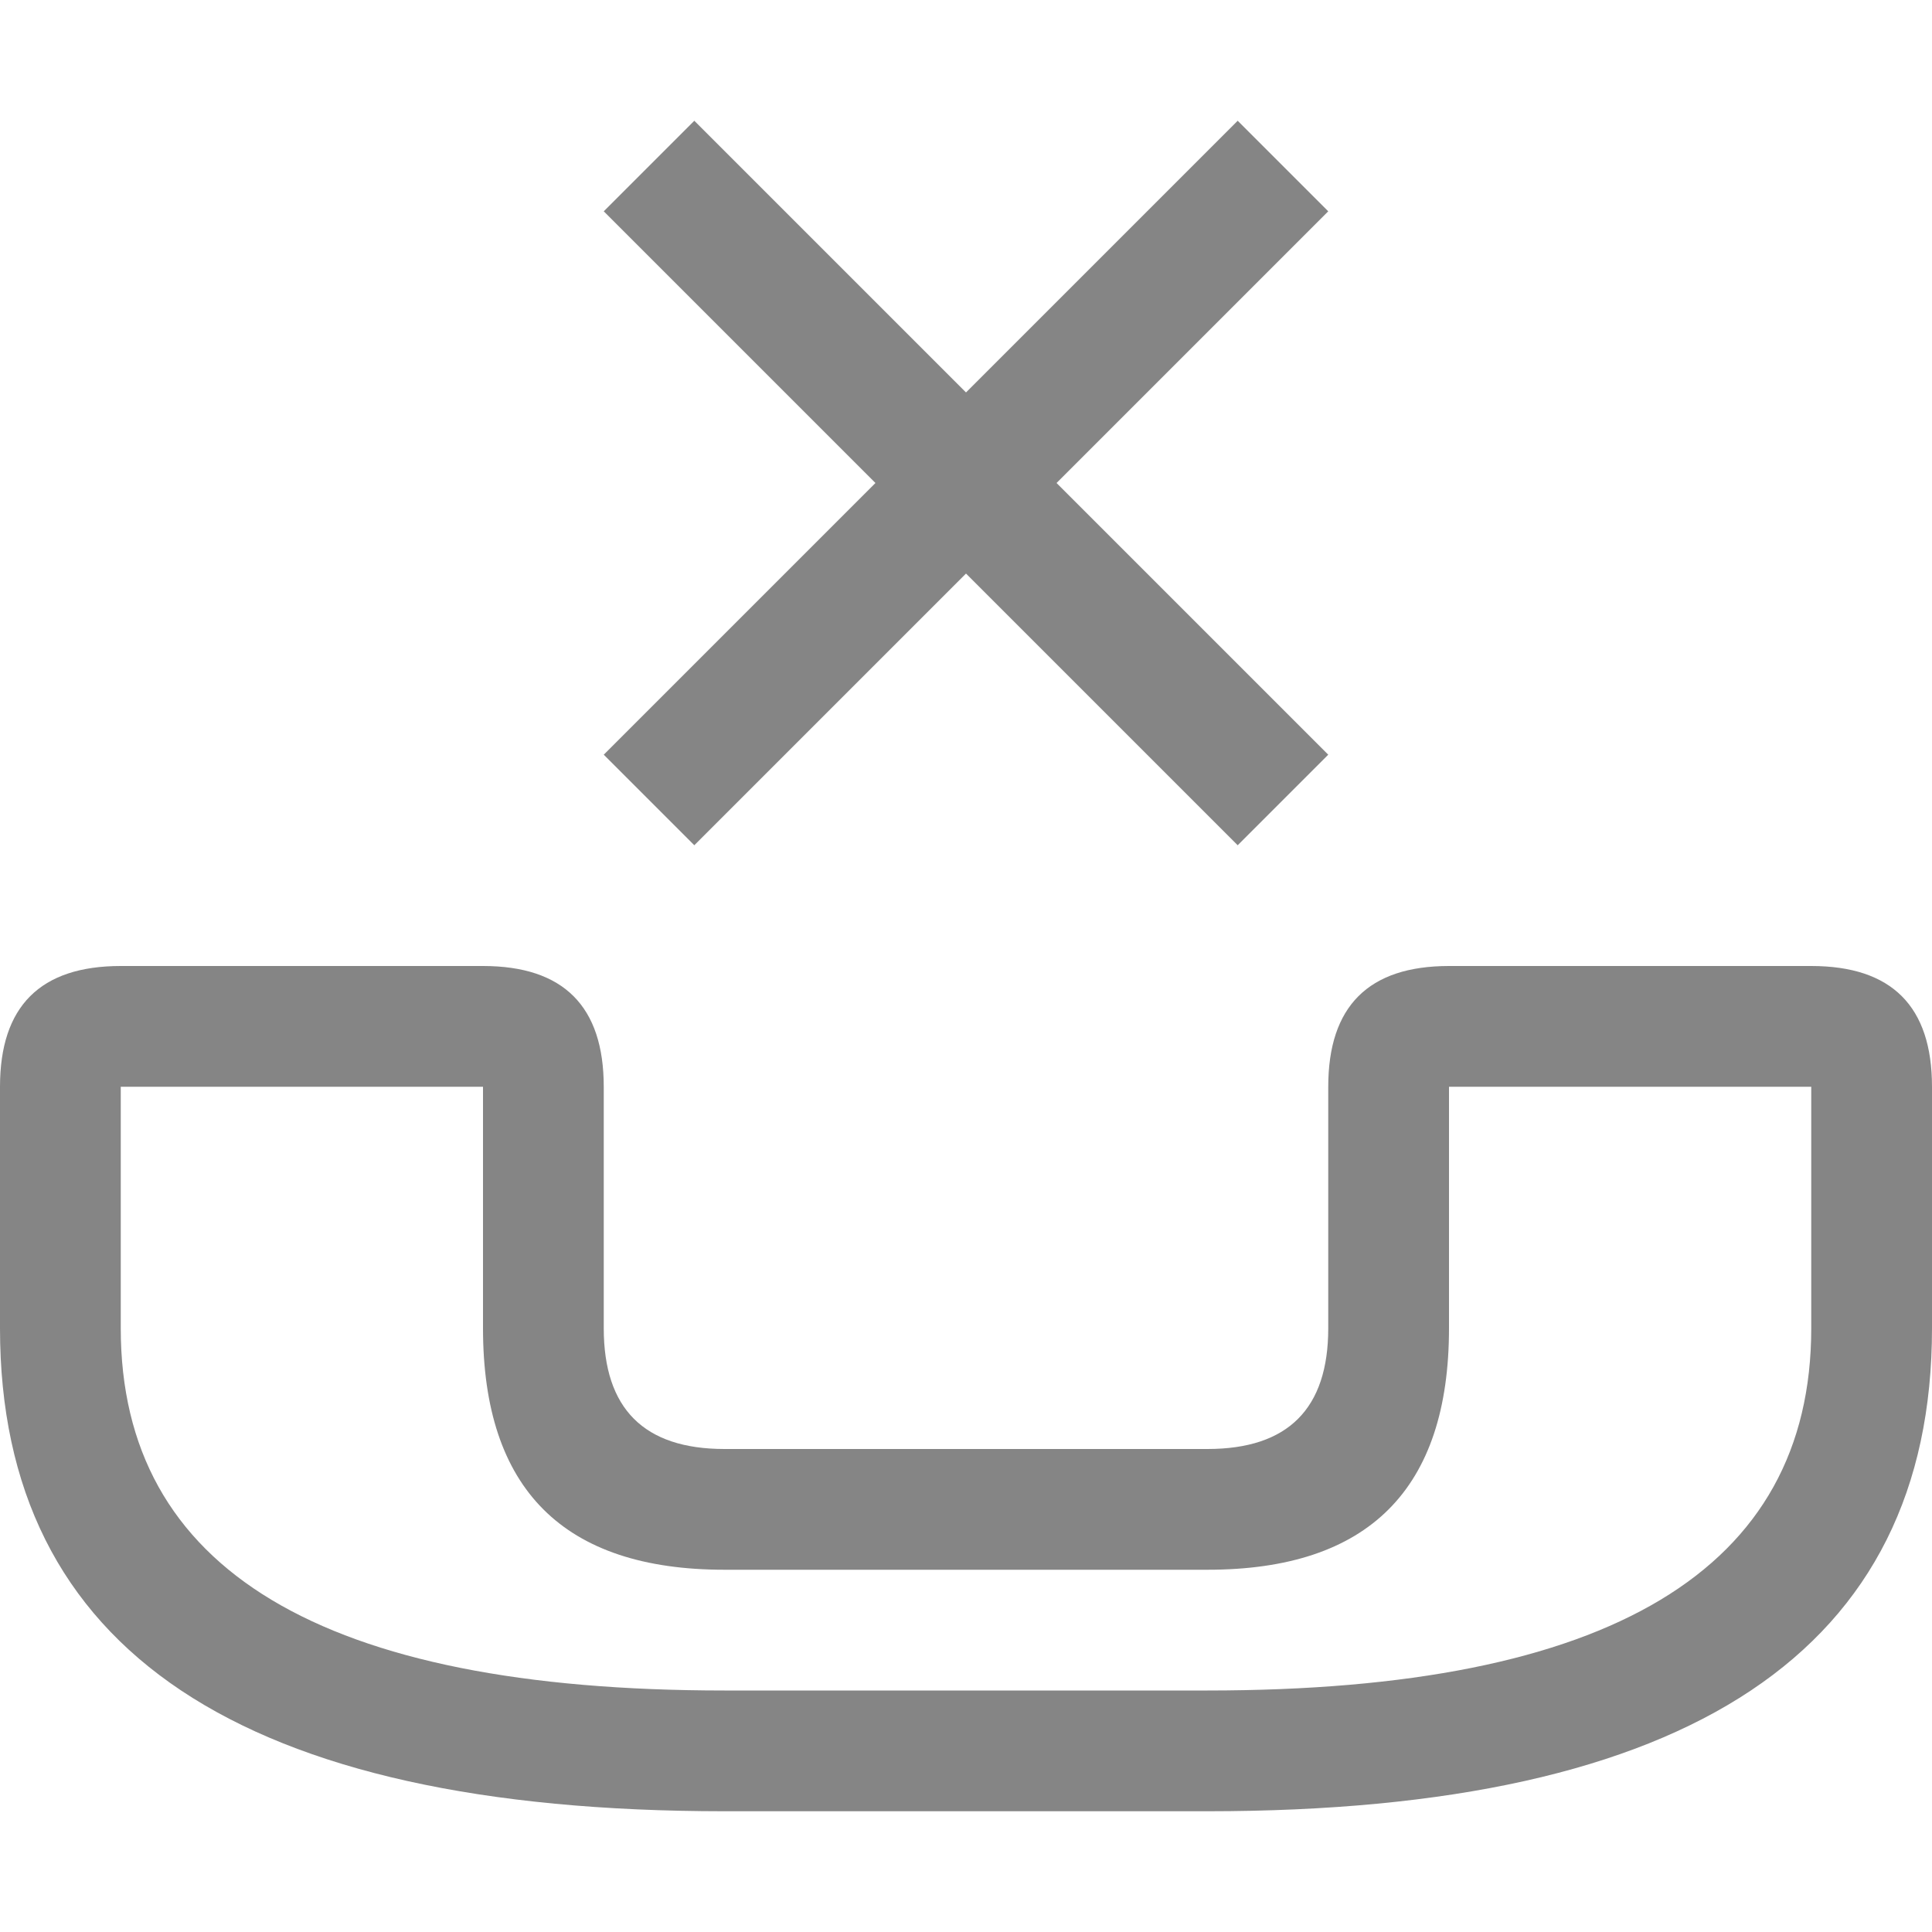 <svg viewBox="0 0 16 16" width="16" height="16" xmlns="http://www.w3.org/2000/svg" fill="#858585" fill-opacity="1">
  <path d="M1 8 4 8Q5 8 5 9L5 11Q5 12 6 12L10 12Q11 12 11 11L11 9Q11 8 12 8L15 8Q16 8 16 9L16 11Q16 15 10 15L6 15Q0 15 0 11L0 9Q0 8 1 8M1 9 1 11Q1 14 6 14L10 14Q15 14 15 11L15 9 12 9 12 11Q12 13 10 13L6 13Q4 13 4 11L4 9 1 9M5.75 1 8 3.25 10.25 1 11 1.75 8.75 4 11 6.25 10.25 7 8 4.75 5.75 7 5 6.25 7.25 4 5 1.75 5.75 1"></path>
</svg>
